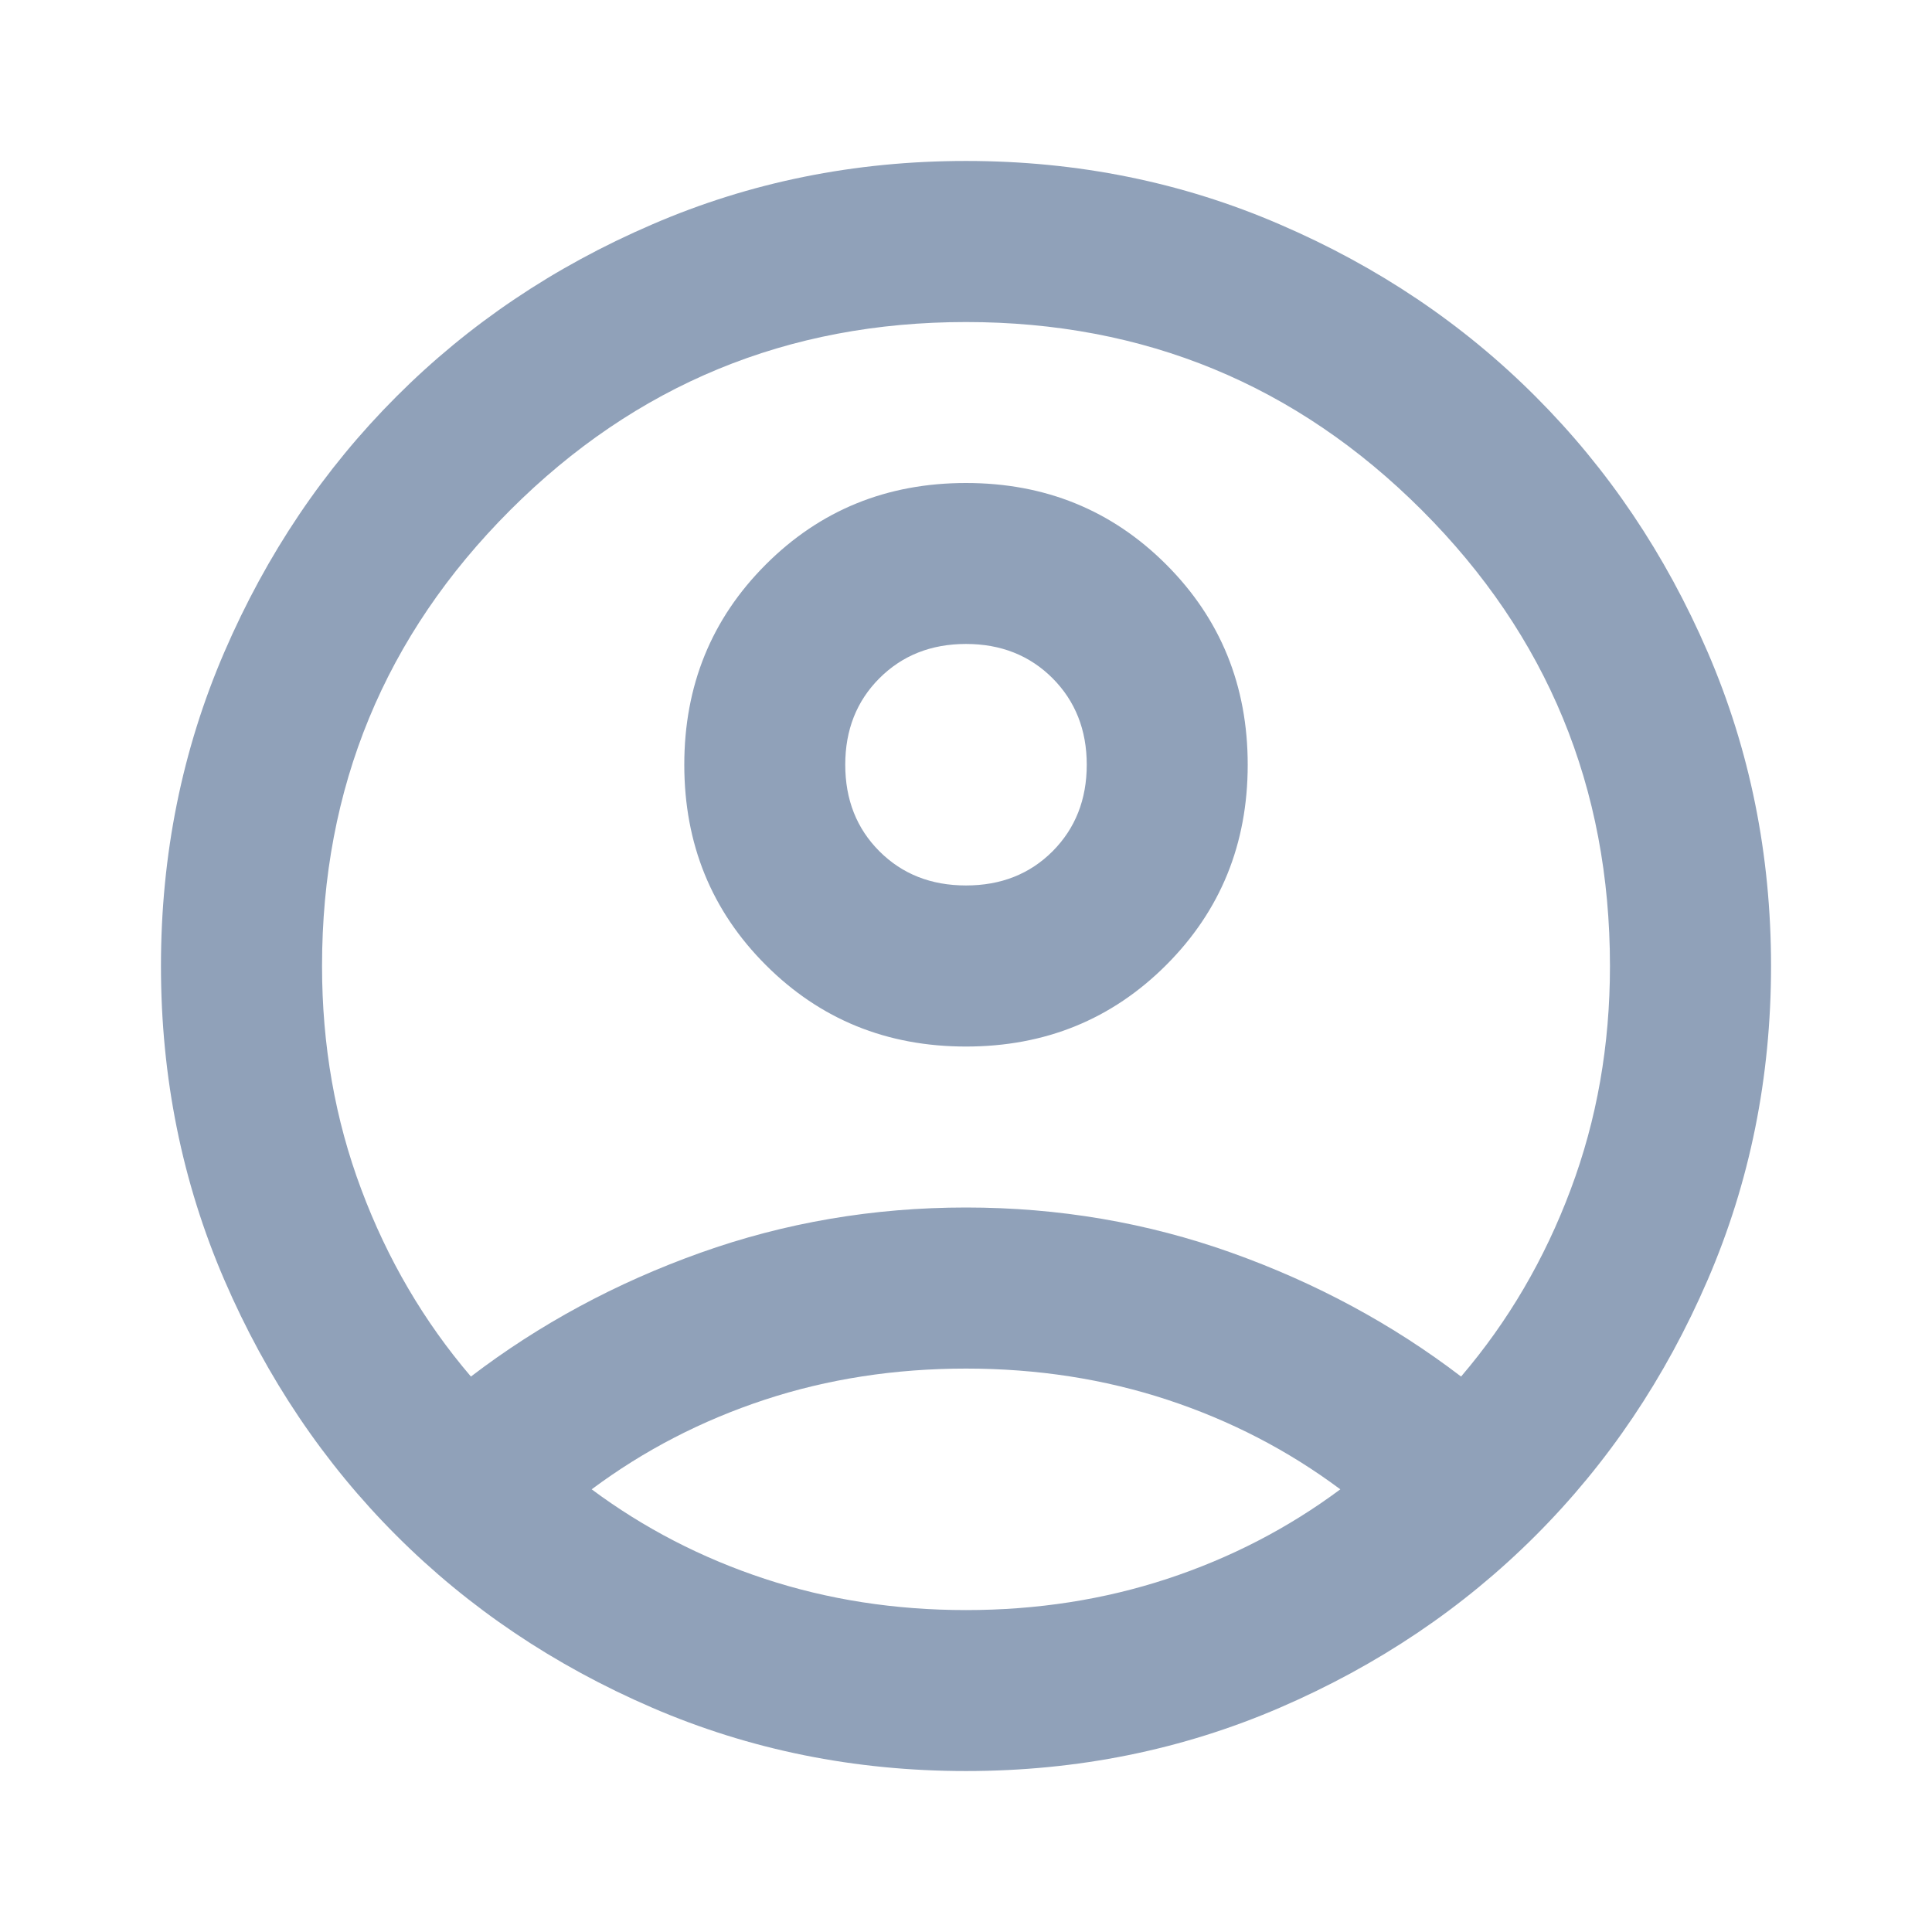 <svg width="16" height="16" viewBox="0 0 16 16" fill="none" xmlns="http://www.w3.org/2000/svg">
<mask id="mask0_100_5613" style="mask-type:alpha" maskUnits="userSpaceOnUse" x="0" y="0" width="16" height="16">
<rect width="16" height="16" fill="#D9D9D9"/>
</mask>
<g mask="url(#mask0_100_5613)">
<path d="M3.9 11.4C4.467 10.967 5.1 10.625 5.8 10.375C6.5 10.125 7.233 10 8 10C8.767 10 9.5 10.125 10.2 10.375C10.9 10.625 11.533 10.967 12.1 11.4C12.489 10.945 12.792 10.428 13.008 9.85C13.225 9.272 13.333 8.656 13.333 8C13.333 6.522 12.814 5.264 11.775 4.225C10.736 3.186 9.478 2.667 8 2.667C6.522 2.667 5.264 3.186 4.225 4.225C3.186 5.264 2.667 6.522 2.667 8C2.667 8.656 2.775 9.272 2.992 9.85C3.208 10.428 3.511 10.945 3.9 11.4ZM8 8.667C7.344 8.667 6.792 8.442 6.342 7.992C5.892 7.542 5.667 6.989 5.667 6.333C5.667 5.678 5.892 5.125 6.342 4.675C6.792 4.225 7.344 4 8 4C8.655 4 9.208 4.225 9.658 4.675C10.108 5.125 10.333 5.678 10.333 6.333C10.333 6.989 10.108 7.542 9.658 7.992C9.208 8.442 8.655 8.667 8 8.667ZM8 14.667C7.078 14.667 6.211 14.492 5.4 14.142C4.589 13.792 3.883 13.317 3.283 12.717C2.683 12.117 2.208 11.411 1.858 10.6C1.508 9.789 1.333 8.922 1.333 8C1.333 7.078 1.508 6.211 1.858 5.4C2.208 4.589 2.683 3.884 3.283 3.284C3.883 2.683 4.589 2.208 5.4 1.859C6.211 1.508 7.078 1.333 8 1.333C8.922 1.333 9.789 1.508 10.6 1.859C11.411 2.208 12.117 2.683 12.717 3.284C13.317 3.884 13.792 4.589 14.142 5.4C14.492 6.211 14.667 7.078 14.667 8C14.667 8.922 14.492 9.789 14.142 10.6C13.792 11.411 13.317 12.117 12.717 12.717C12.117 13.317 11.411 13.792 10.6 14.142C9.789 14.492 8.922 14.667 8 14.667ZM8 13.334C8.589 13.334 9.144 13.247 9.667 13.075C10.189 12.903 10.667 12.656 11.1 12.334C10.667 12.011 10.189 11.764 9.667 11.592C9.144 11.42 8.589 11.334 8 11.334C7.411 11.334 6.855 11.42 6.333 11.592C5.811 11.764 5.333 12.011 4.9 12.334C5.333 12.656 5.811 12.903 6.333 13.075C6.855 13.247 7.411 13.334 8 13.334ZM8 7.333C8.289 7.333 8.528 7.239 8.717 7.05C8.905 6.861 9 6.622 9 6.333C9 6.045 8.905 5.806 8.717 5.617C8.528 5.428 8.289 5.333 8 5.333C7.711 5.333 7.472 5.428 7.283 5.617C7.094 5.806 7 6.045 7 6.333C7 6.622 7.094 6.861 7.283 7.05C7.472 7.239 7.711 7.333 8 7.333Z" fill="#90A1B9"/>
</g>
</svg>
